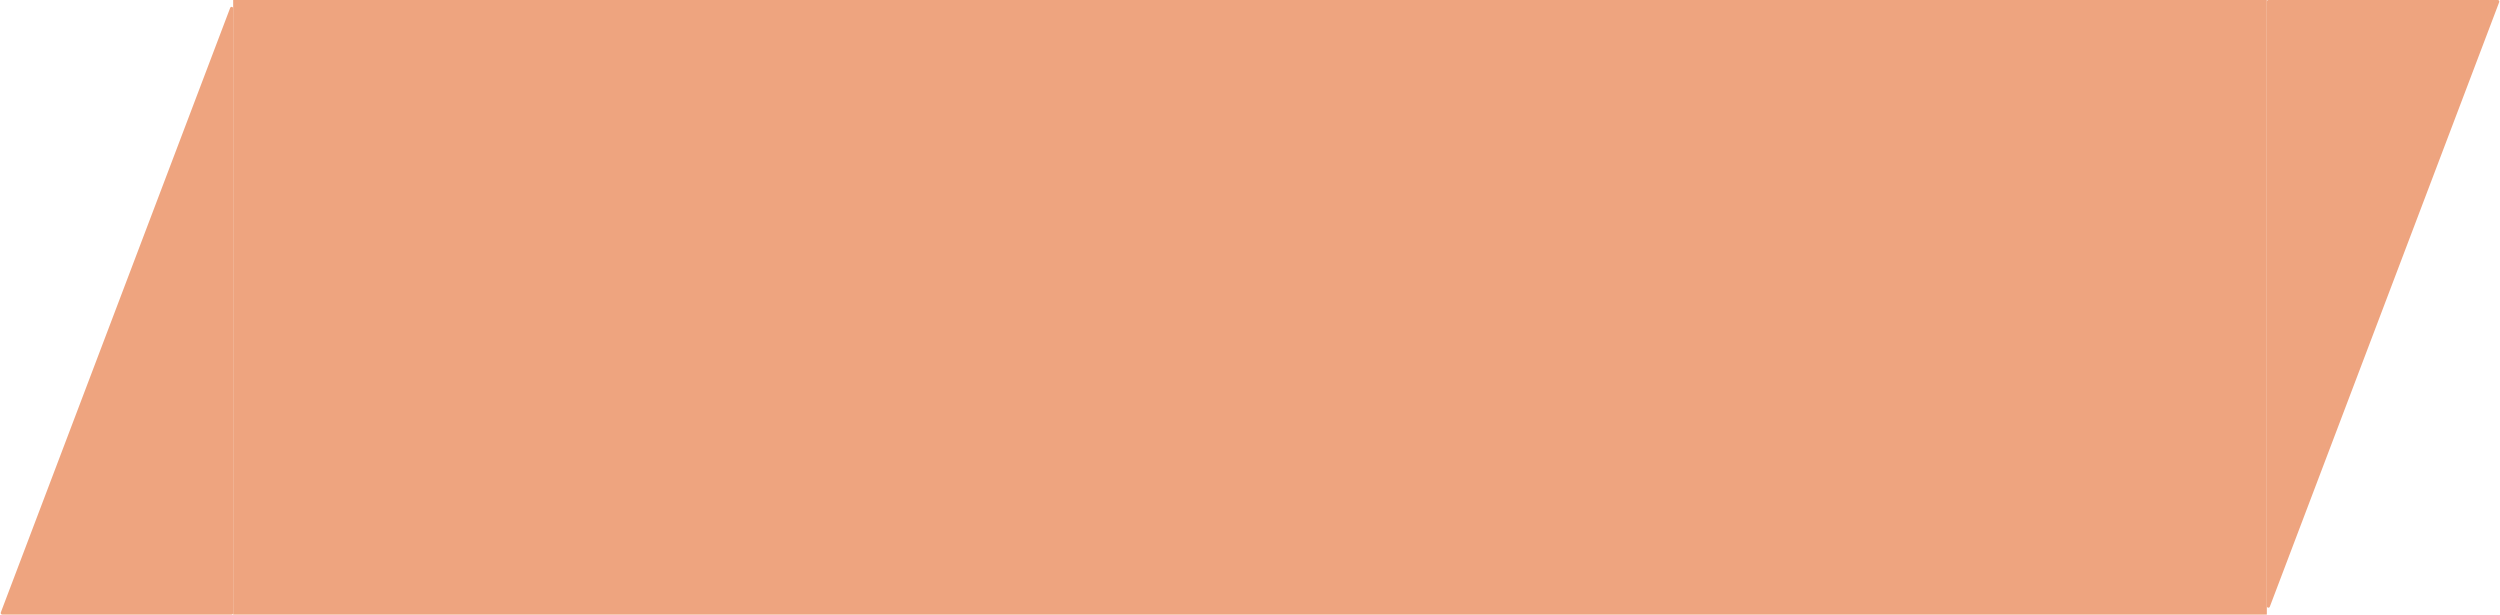 <svg width="1619" height="398" viewBox="0 0 1619 398" fill="none" xmlns="http://www.w3.org/2000/svg">
<rect width="1317" height="398" transform="matrix(-1 0 0 1 1468 0)" fill="#EEA47F"/>
<path d="M151 5.455C151 4.344 149.459 4.061 149.065 5.1L0.514 396.645C0.266 397.3 0.749 398 1.449 398H150C150.552 398 151 397.552 151 397V5.455Z" fill="#EEA47F"/>
<path d="M1468 392.545C1468 393.656 1469.54 393.939 1469.93 392.9L1618.49 1.355C1618.73 0.7 1618.25 0 1617.55 0H1469C1468.45 0 1468 0.448 1468 1V392.545Z" fill="#EEA47F"/>
</svg>
